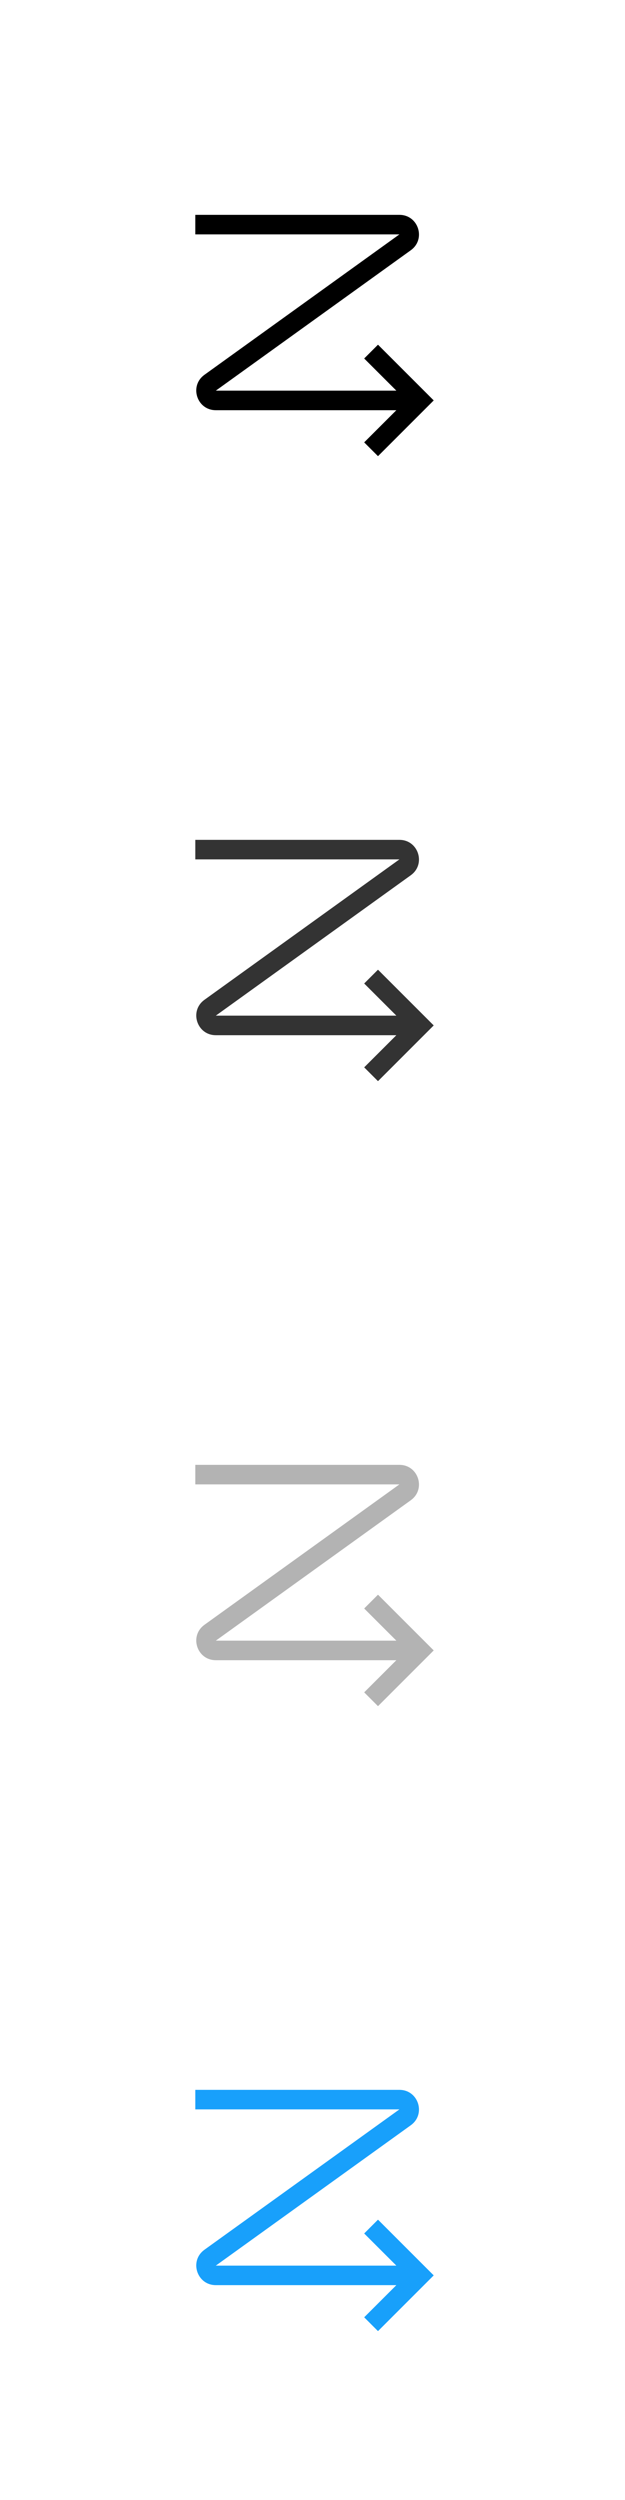 <svg fill="none" height="128" viewBox="0 0 32 128" width="32" xmlns="http://www.w3.org/2000/svg"><g clip-rule="evenodd" fill-rule="evenodd"><g fill="#000"><path d="m20.45 12h-10.45v-1h10.45c.971 0 1.372 1.244.584 1.812l-9.984 7.189h9.243l-1.647-1.646.707-.707 2.853 2.854-2.853 2.854-.707-.707 1.647-1.646h-9.243c-.971 0-1.372-1.244-.584-1.812z"/><path d="m20.45 44h-10.45v-1h10.45c.971 0 1.372 1.244.584 1.812l-9.984 7.189h9.243l-1.647-1.646.707-.707 2.853 2.854-2.853 2.854-.707-.707 1.647-1.646h-9.243c-.971 0-1.372-1.244-.584-1.812z" fill-opacity=".8"/><path d="m20.45 76h-10.45v-1h10.45c.971 0 1.372 1.244.584 1.812l-9.984 7.189h9.243l-1.647-1.646.707-.707 2.853 2.854-2.853 2.854-.707-.707 1.647-1.646h-9.243c-.971 0-1.372-1.244-.584-1.812z" fill-opacity=".3"/></g><path d="m20.45 108h-10.45v-1h10.45c.971 0 1.372 1.244.584 1.812l-9.984 7.188h9.243l-1.647-1.646.707-.708 2.853 2.854-2.853 2.854-.707-.708 1.647-1.646h-9.243c-.971 0-1.372-1.244-.584-1.812z" fill="#18a0fb"/></g></svg>